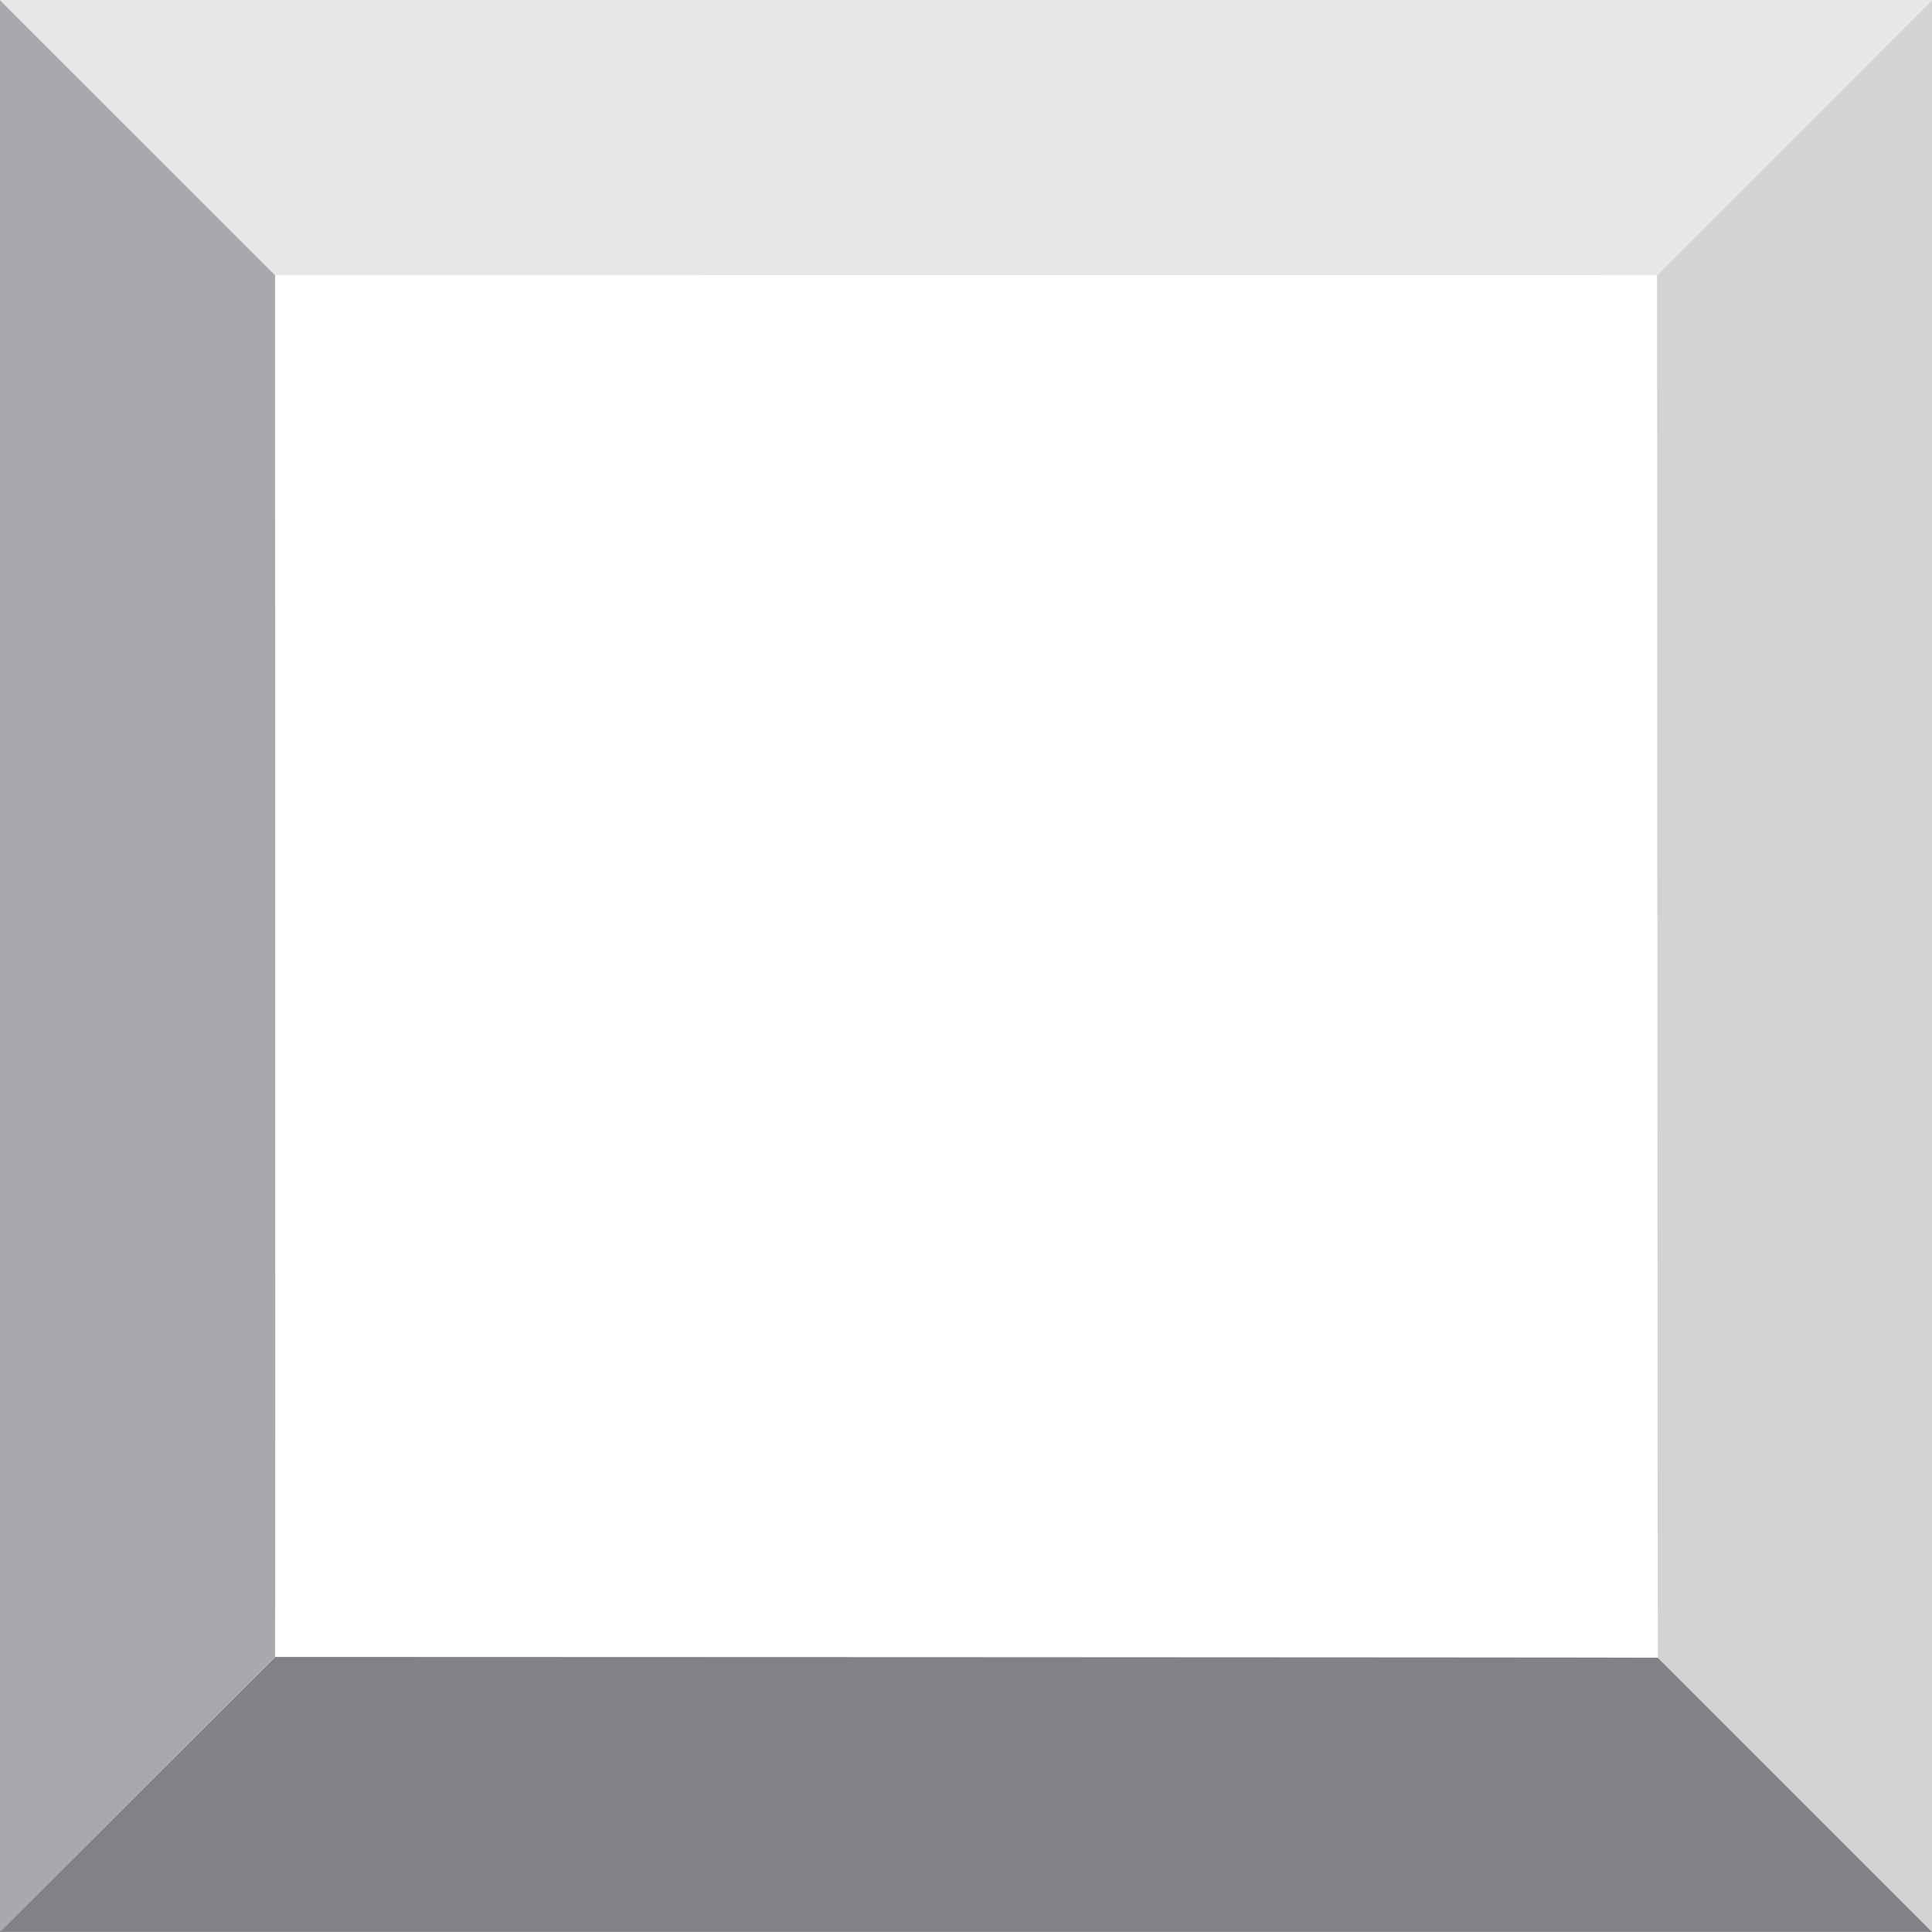 <?xml version="1.0" encoding="UTF-8"?>
<svg id="Layer_1" data-name="Layer 1" xmlns="http://www.w3.org/2000/svg" viewBox="0 0 100.01 100">
  <rect x="0" y="0" width="100.01" height="100" fill="#333333" stroke="none"/>
  <defs>
    <style>
      .cls-1 {
        fill: #808285;
      }

      .cls-1, .cls-2, .cls-3, .cls-4, .cls-5 {
        stroke-width: 0px;
      }

      .cls-2 {
        fill: #e6e7e8;
      }

      .cls-3 {
        fill: #fff;
      }

      .cls-4 {
        fill: #a7a9ac;
      }

      .cls-5 {
        fill: #d1d3d4;
      }
    </style>
  </defs>
  <rect class="cls-3" x=".02" y="0" width="99.99" height="99.99"/>
  <path class="cls-4" d="M0,100l14.24-14.23c.02-1.81,0-71.53,0-71.53L0,0v100Z"/>
  <path class="cls-1" d="M100.01,100l-14.19-14.19c-1.81-.02-71.57-.04-71.57-.04L0,100h100Z"/>
  <path class="cls-5" d="M100.01,100l-14.19-14.19c-.02-1.81-.04-71.57-.04-71.57L100.01,0v100Z"/>
  <path class="cls-2" d="M100,0l-14.22,14.23c-1.81.02-71.54,0-71.54,0L0,0h100Z"/>
</svg>